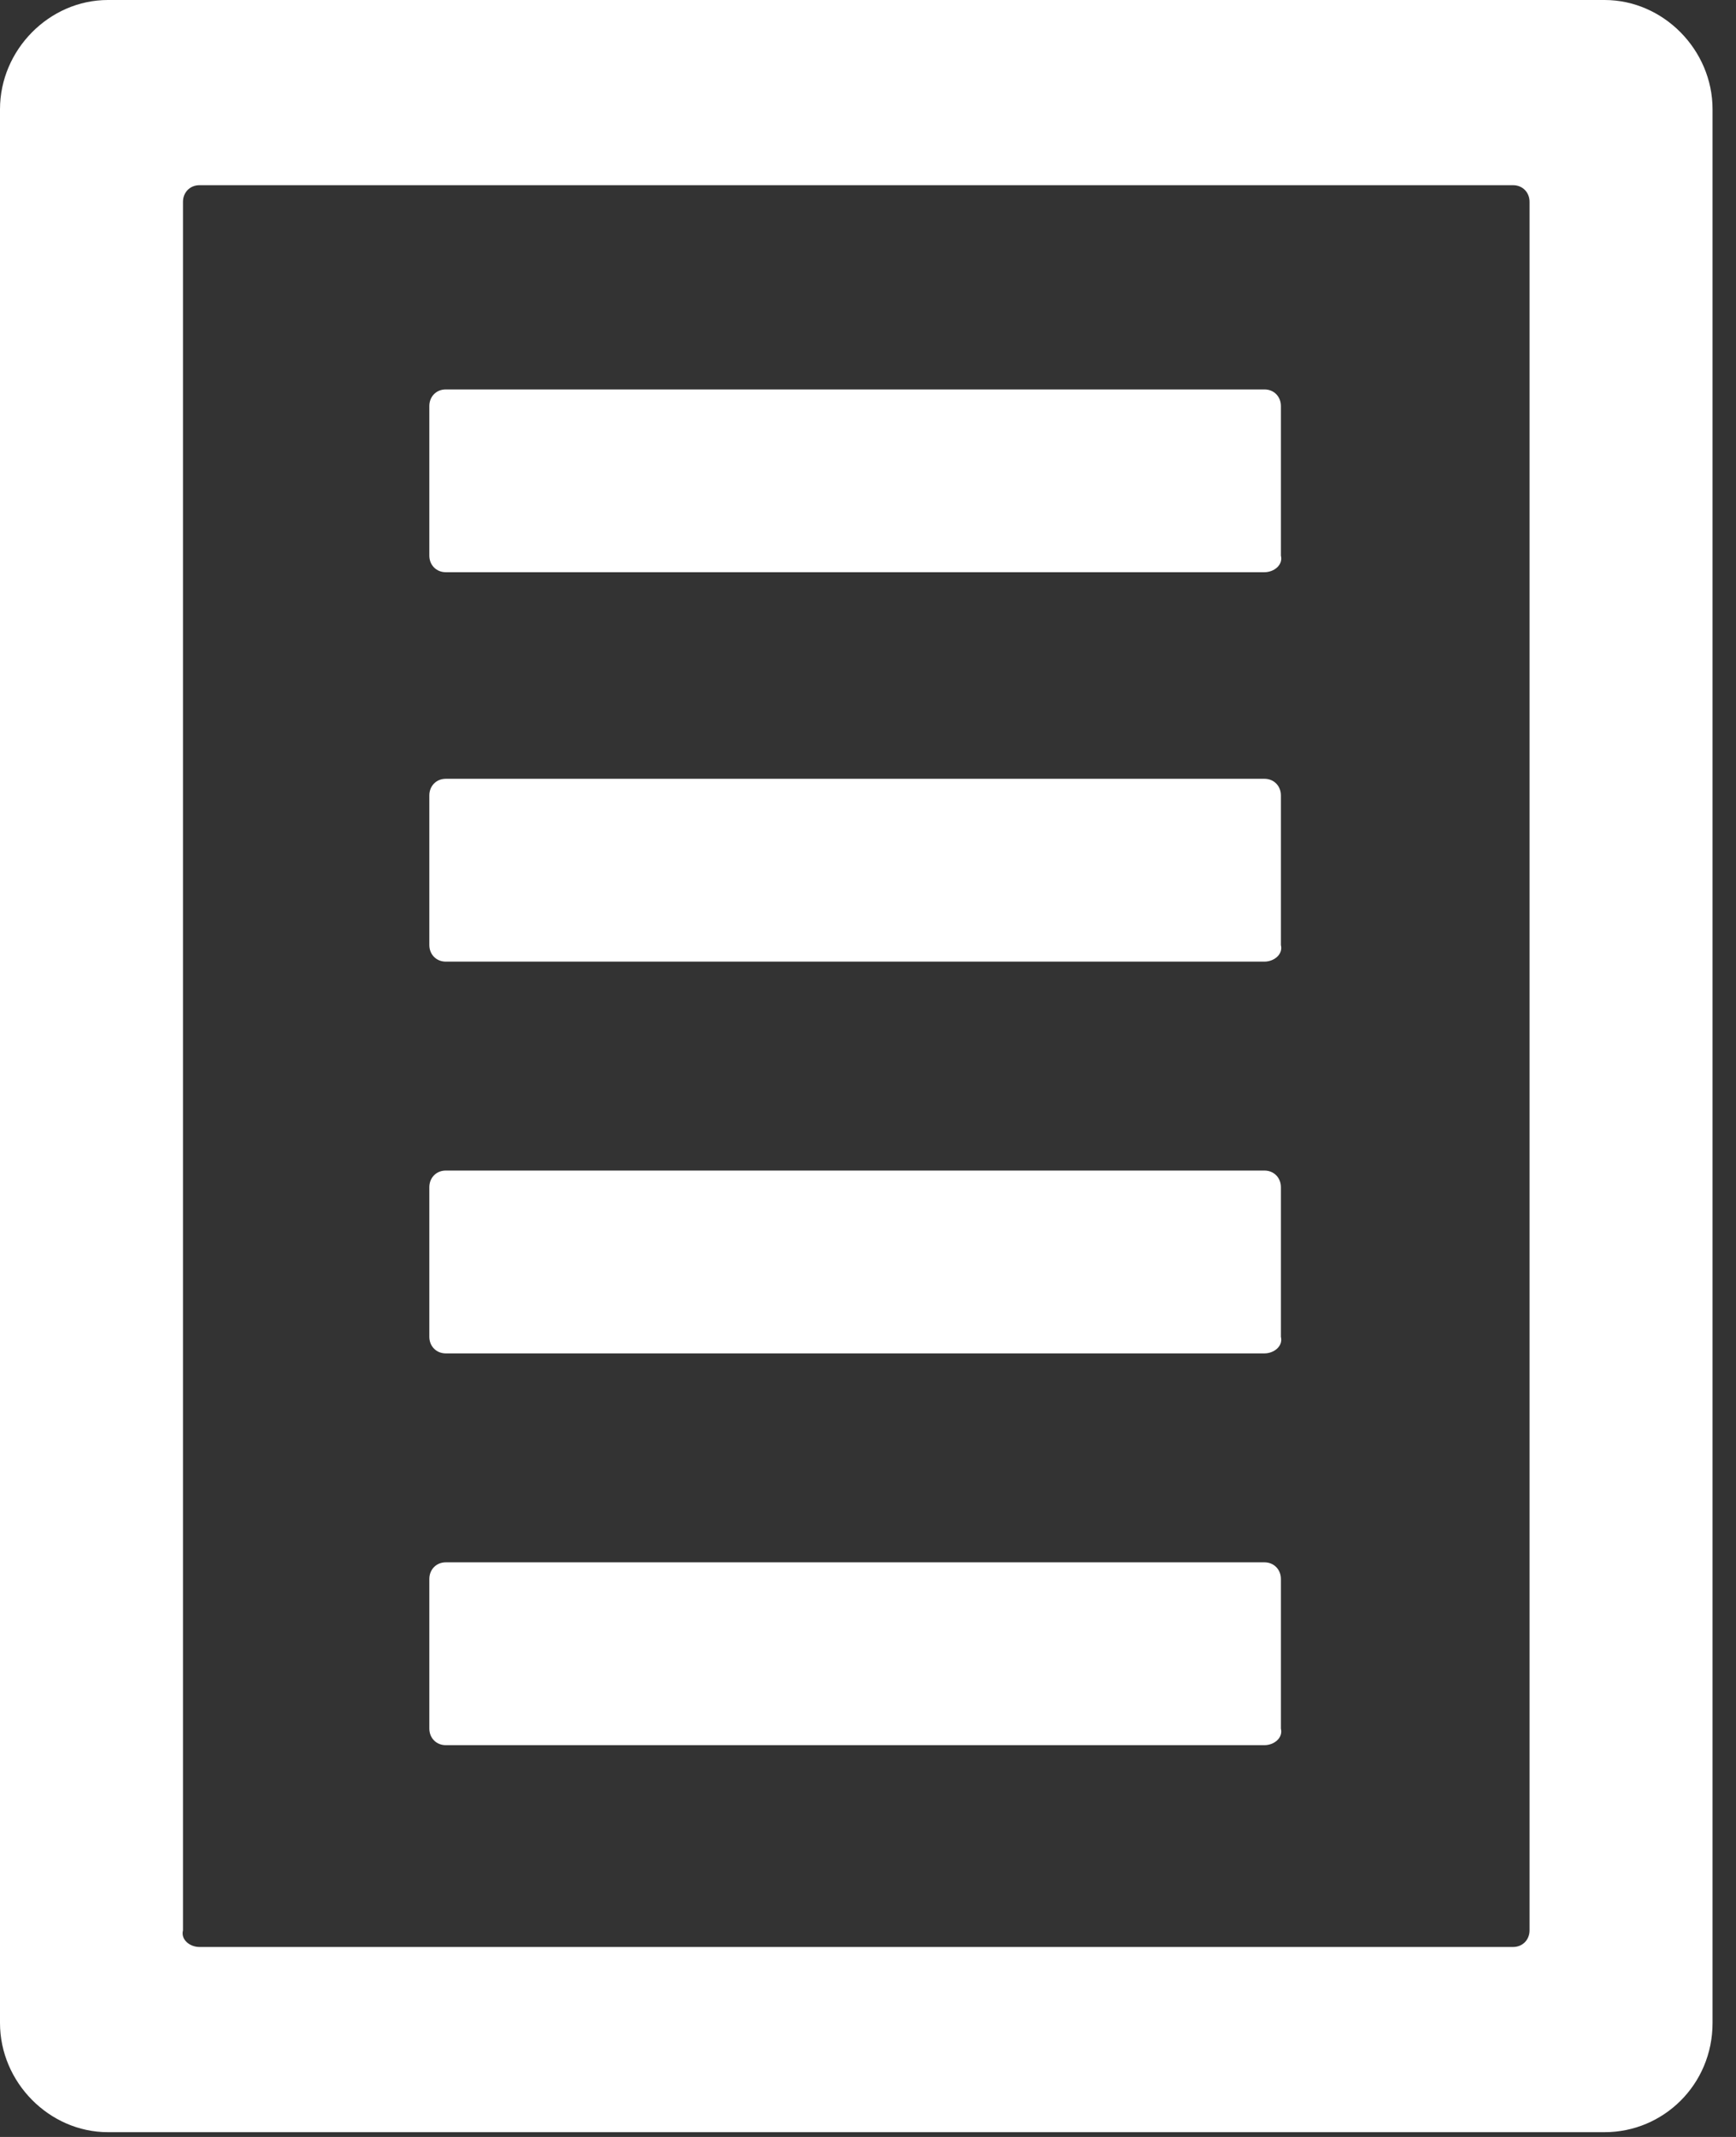 <svg xmlns="http://www.w3.org/2000/svg" xmlns:xlink="http://www.w3.org/1999/xlink" width="39" height="48" version="1.1" viewBox="0 0 39 48"><rect x="0" y="0" width="39" height="48" fill="#333333" stroke="none"/><title>form-icon</title><desc>Created with Sketch.</desc><g id="Page-1" fill="none" fill-rule="evenodd" stroke="none" stroke-width="1"><g id="Places-1-Copy-9" fill="#FFF" transform="translate(-458, -310)"><g id="Group-20" transform="translate(253, 274)"><path id="form-icon" d="M241.049,83.893 L207.424,83.893 C206.107,83.893 205,82.773 205,81.44 L205,38.453 C205,37.12 206.107,36 207.424,36 L241.049,36 C242.366,36 243.473,37.12 243.473,38.453 L243.473,81.44 C243.473,82.827 242.366,83.893 241.049,83.893 L241.049,83.893 Z M209.48,79.733 L238.993,79.733 C239.204,79.733 239.362,79.573 239.362,79.36 L239.362,40.533 C239.362,40.32 239.204,40.16 238.993,40.16 L209.48,40.16 C209.269,40.16 209.111,40.32 209.111,40.533 L209.111,79.36 C209.058,79.573 209.269,79.733 209.48,79.733 Z M233.407,75.2 L215.014,75.2 C214.803,75.2 214.645,75.04 214.645,74.827 L214.645,71.467 C214.645,71.253 214.803,71.093 215.014,71.093 L233.407,71.093 C233.618,71.093 233.776,71.253 233.776,71.467 L233.776,74.827 C233.828,75.04 233.618,75.2 233.407,75.2 Z M233.407,66.4 L215.014,66.4 C214.803,66.4 214.645,66.24 214.645,66.027 L214.645,62.667 C214.645,62.453 214.803,62.293 215.014,62.293 L233.407,62.293 C233.618,62.293 233.776,62.453 233.776,62.667 L233.776,66.027 C233.828,66.24 233.618,66.4 233.407,66.4 Z M233.407,57.6 L215.014,57.6 C214.803,57.6 214.645,57.44 214.645,57.227 L214.645,53.867 C214.645,53.653 214.803,53.493 215.014,53.493 L233.407,53.493 C233.618,53.493 233.776,53.653 233.776,53.867 L233.776,57.227 C233.828,57.44 233.618,57.6 233.407,57.6 Z M233.407,48.853 L215.014,48.853 C214.803,48.853 214.645,48.693 214.645,48.48 L214.645,45.12 C214.645,44.907 214.803,44.747 215.014,44.747 L233.407,44.747 C233.618,44.747 233.776,44.907 233.776,45.12 L233.776,48.48 C233.828,48.693 233.618,48.853 233.407,48.853 Z"/></g></g></g></svg>